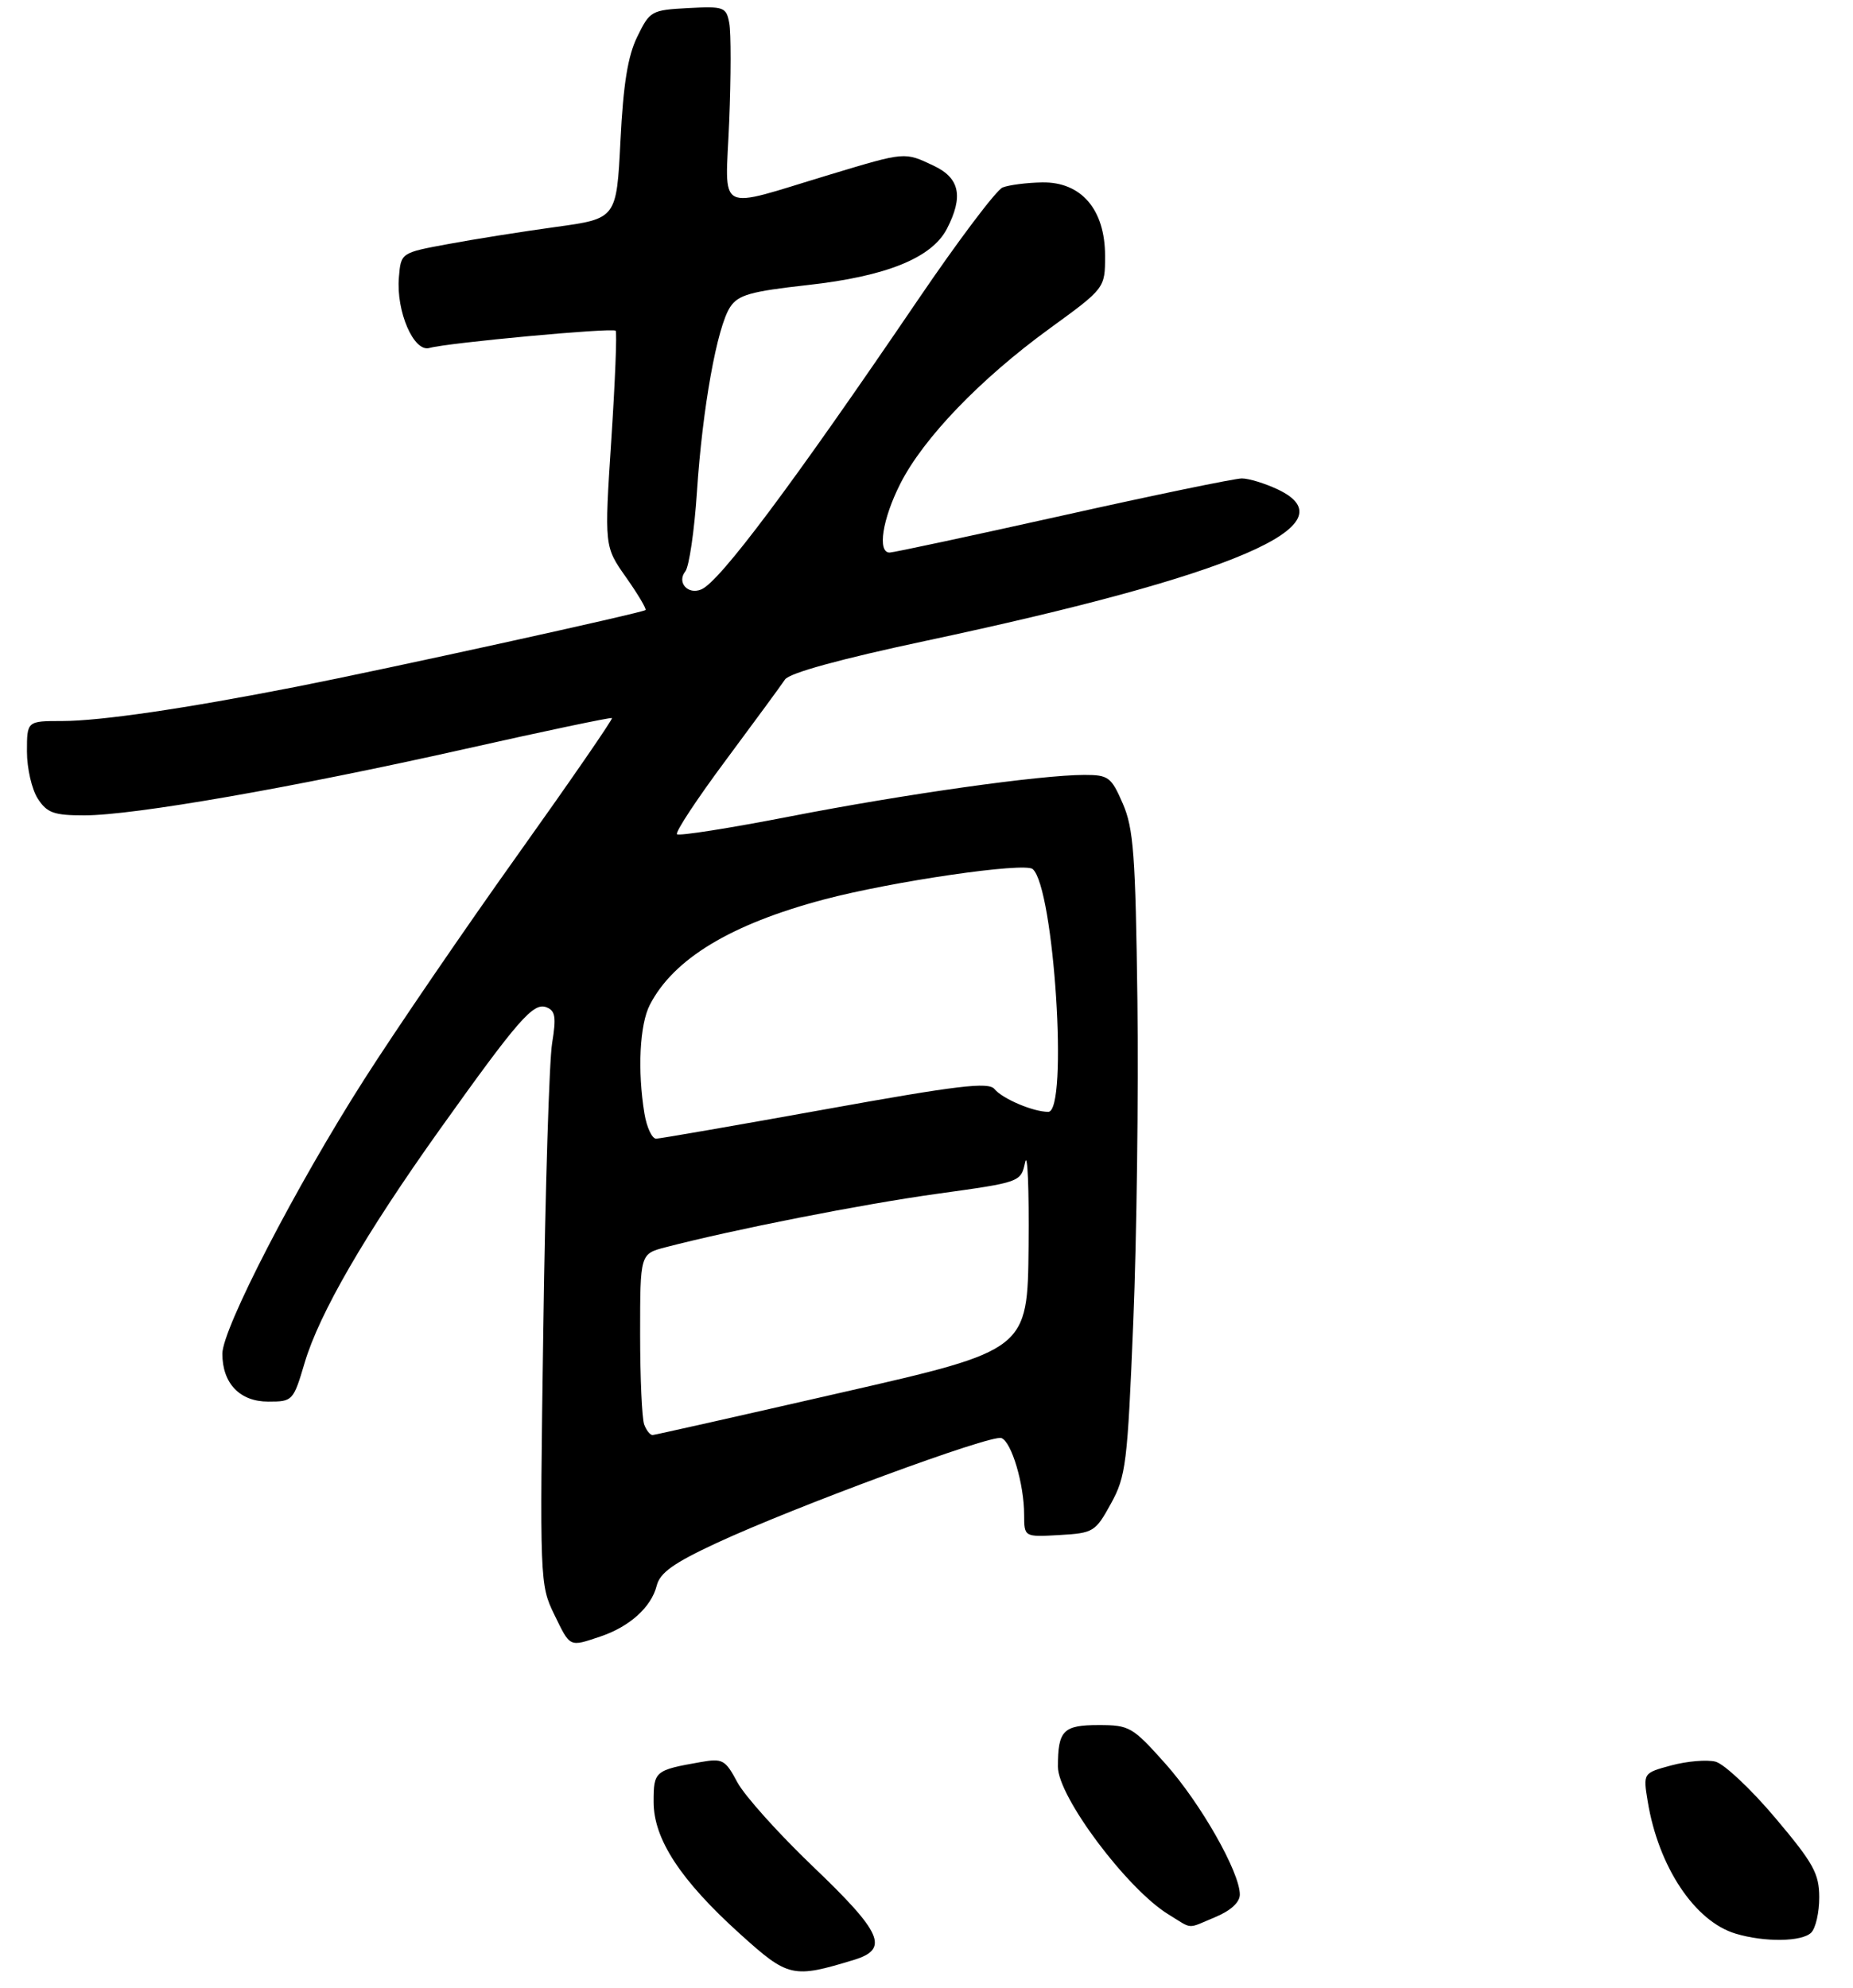 <?xml version="1.0" encoding="UTF-8" standalone="no"?>
<!DOCTYPE svg PUBLIC "-//W3C//DTD SVG 1.1//EN" "http://www.w3.org/Graphics/SVG/1.1/DTD/svg11.dtd" >
<svg xmlns="http://www.w3.org/2000/svg" xmlns:xlink="http://www.w3.org/1999/xlink" version="1.1" viewBox="0 0 275 295">
 <g >
 <path fill="currentColor"
d=" M 126.75 290.84 C 131.99 289.24 130.93 286.82 120.69 277.03 C 115.57 272.14 110.51 266.50 109.44 264.51 C 107.64 261.14 107.25 260.92 104.00 261.49 C 97.17 262.69 97.00 262.84 97.00 267.40 C 97.00 272.93 101.00 279.03 109.84 287.01 C 116.99 293.47 117.65 293.62 126.75 290.84 Z  M 268.80 286.80 C 269.46 286.14 270.00 283.78 269.99 281.55 C 269.98 278.03 269.13 276.49 263.45 269.76 C 259.86 265.50 255.87 261.76 254.59 261.43 C 253.31 261.11 250.37 261.36 248.06 261.98 C 243.84 263.12 243.84 263.12 244.53 267.31 C 246.12 277.03 251.51 285.14 257.60 286.96 C 261.90 288.25 267.43 288.17 268.80 286.80 Z  M 180.38 284.49 C 182.67 283.53 184.00 282.30 184.00 281.15 C 184.00 277.83 178.18 267.60 172.97 261.75 C 168.07 256.26 167.63 256.00 163.03 256.00 C 157.79 256.00 157.00 256.81 157.00 262.18 C 157.00 266.63 167.30 280.38 173.44 284.12 C 177.09 286.35 176.04 286.30 180.38 284.49 Z  M 89.10 242.86 C 93.43 241.41 96.66 238.50 97.46 235.32 C 97.94 233.40 99.94 231.97 106.29 229.01 C 117.96 223.59 147.12 212.83 148.62 213.41 C 150.13 213.99 151.99 220.24 151.99 224.80 C 152.00 228.10 152.00 228.10 157.24 227.80 C 162.27 227.51 162.56 227.34 164.87 223.14 C 167.10 219.09 167.33 217.23 168.19 196.14 C 168.70 183.69 168.97 162.25 168.80 148.50 C 168.52 126.84 168.23 122.93 166.63 119.25 C 164.92 115.31 164.50 115.00 160.94 115.00 C 154.43 115.00 134.29 117.84 117.25 121.16 C 108.31 122.90 100.76 124.09 100.47 123.80 C 100.18 123.51 103.44 118.56 107.72 112.81 C 112.00 107.05 115.95 101.67 116.50 100.84 C 117.14 99.88 124.66 97.81 137.44 95.09 C 183.24 85.34 200.64 77.85 189.65 72.64 C 187.75 71.74 185.34 71.00 184.30 71.00 C 183.25 71.00 171.29 73.47 157.72 76.50 C 144.16 79.52 132.59 82.00 132.03 82.00 C 130.18 82.00 130.95 77.04 133.62 71.77 C 137.04 65.02 145.49 56.23 155.75 48.77 C 164.00 42.77 164.00 42.77 164.00 37.96 C 164.00 31.09 160.47 26.97 154.66 27.07 C 152.37 27.11 149.74 27.45 148.80 27.82 C 147.87 28.19 142.21 35.70 136.23 44.50 C 117.59 71.93 106.82 86.33 104.08 87.47 C 102.08 88.31 100.41 86.43 101.71 84.79 C 102.27 84.08 103.05 78.78 103.43 73.01 C 104.25 60.55 106.41 48.54 108.36 45.57 C 109.55 43.76 111.36 43.25 119.88 42.30 C 131.53 41.01 138.29 38.28 140.53 33.95 C 143.00 29.16 142.44 26.44 138.60 24.61 C 134.20 22.53 134.45 22.51 123.16 25.91 C 105.99 31.09 107.64 31.97 108.22 18.04 C 108.49 11.40 108.50 4.83 108.23 3.43 C 107.78 1.04 107.45 0.92 102.12 1.20 C 96.67 1.49 96.44 1.62 94.58 5.44 C 93.17 8.31 92.50 12.48 92.08 20.91 C 91.50 32.44 91.50 32.44 82.50 33.68 C 77.55 34.36 70.35 35.50 66.50 36.22 C 59.50 37.51 59.50 37.51 59.20 41.16 C 58.77 46.21 61.41 52.31 63.73 51.64 C 66.43 50.87 90.94 48.60 91.37 49.08 C 91.58 49.31 91.29 56.61 90.72 65.30 C 89.69 81.10 89.69 81.10 92.90 85.66 C 94.67 88.17 95.97 90.36 95.80 90.53 C 95.40 90.93 57.54 99.25 44.00 101.91 C 27.38 105.17 14.93 106.99 9.25 107.00 C 4.00 107.00 4.00 107.00 4.00 111.54 C 4.00 114.03 4.73 117.18 5.62 118.54 C 6.99 120.64 8.00 121.00 12.52 121.00 C 19.86 121.00 43.48 116.88 69.00 111.15 C 80.83 108.49 90.64 106.43 90.82 106.56 C 90.99 106.69 84.69 115.83 76.82 126.87 C 68.94 137.91 58.69 152.92 54.03 160.22 C 43.90 176.09 33.00 197.18 33.00 200.89 C 33.00 205.30 35.59 208.00 39.81 208.00 C 43.44 208.00 43.53 207.90 45.21 202.25 C 47.38 194.92 54.18 183.18 65.20 167.71 C 76.92 151.28 79.15 148.72 81.10 149.48 C 82.42 149.99 82.57 150.94 81.94 154.80 C 81.51 157.39 80.92 176.52 80.63 197.31 C 80.09 234.55 80.12 235.19 82.24 239.56 C 84.66 244.53 84.44 244.42 89.10 242.86 Z  M 95.61 211.42 C 95.27 210.55 95.00 204.49 95.00 197.96 C 95.00 186.08 95.00 186.08 98.75 185.10 C 109.01 182.43 127.82 178.73 139.00 177.17 C 151.49 175.44 151.49 175.44 152.14 172.47 C 152.50 170.84 152.73 176.44 152.65 184.92 C 152.50 200.35 152.50 200.35 125.00 206.63 C 109.88 210.09 97.21 212.94 96.86 212.96 C 96.50 212.98 95.94 212.29 95.61 211.42 Z  M 95.64 165.25 C 94.59 158.88 94.93 152.03 96.45 149.10 C 99.97 142.29 108.45 137.16 122.26 133.49 C 132.43 130.79 152.06 127.93 153.26 128.97 C 156.44 131.71 158.57 165.00 155.57 165.00 C 153.33 165.00 148.78 163.06 147.58 161.61 C 146.70 160.53 142.11 161.08 122.50 164.62 C 109.30 167.00 98.00 168.96 97.38 168.98 C 96.77 168.99 95.98 167.31 95.64 165.25 Z "/>
</g>
</svg>